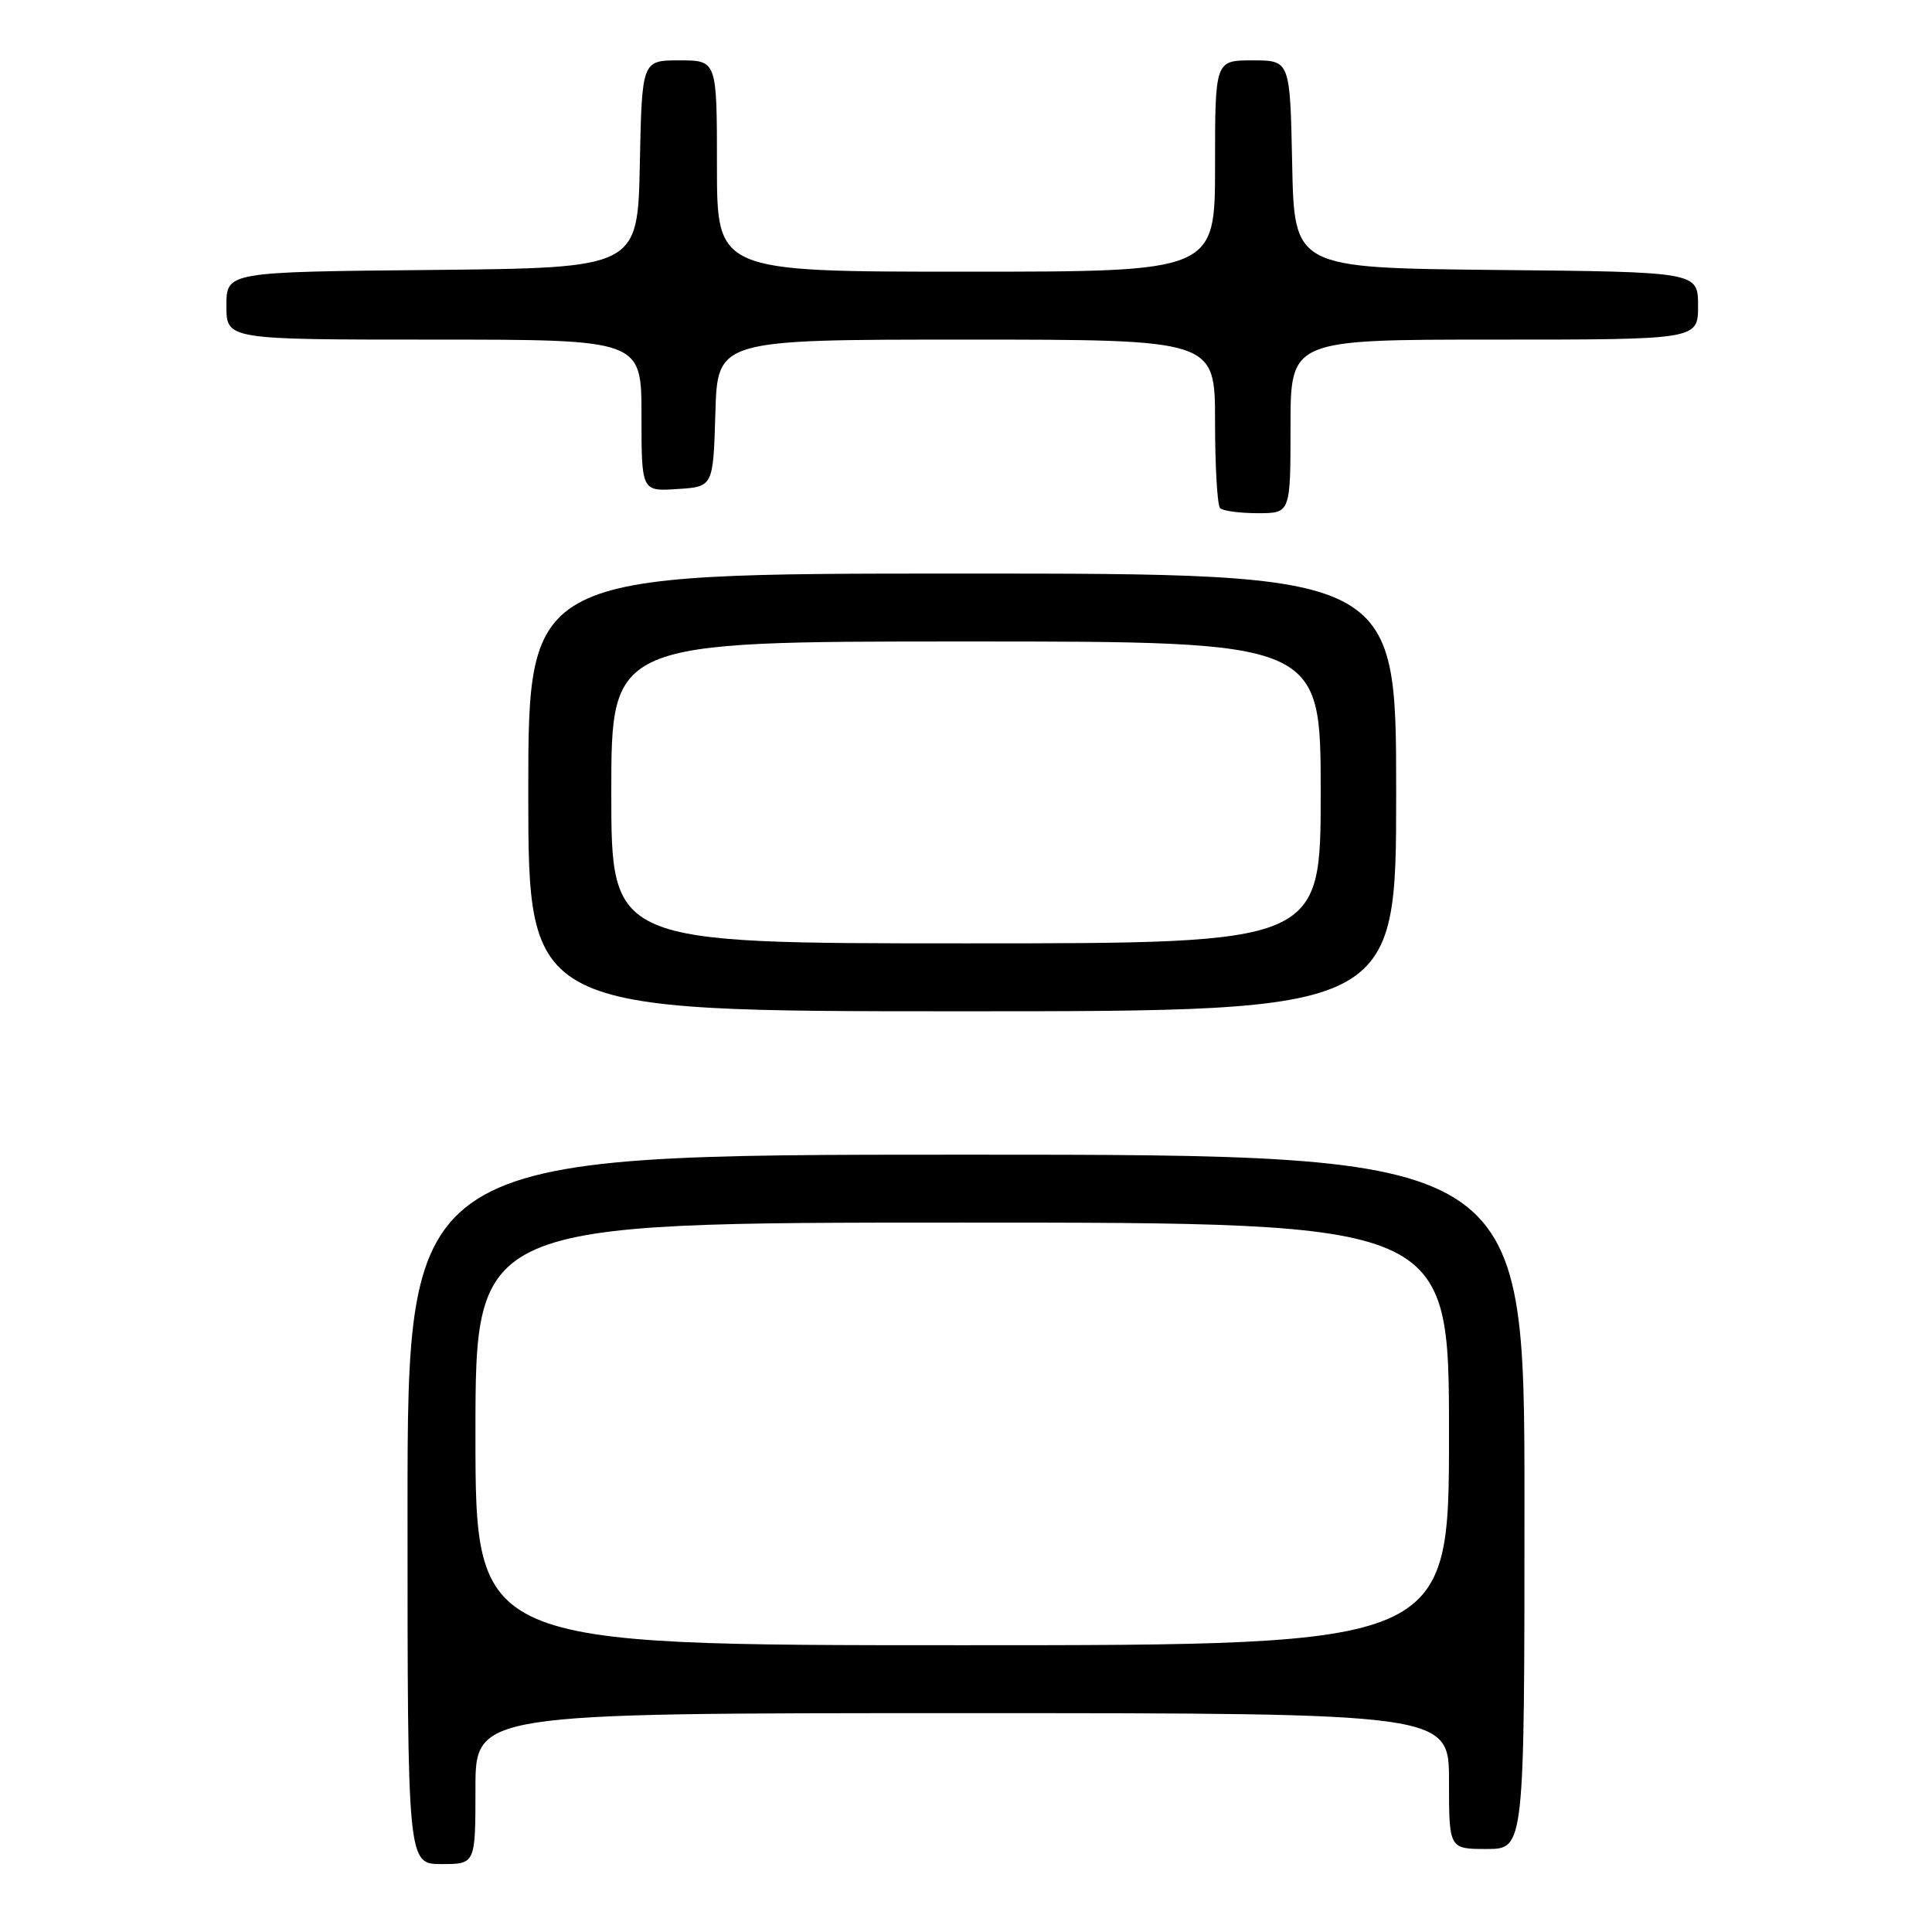 <?xml version="1.0" encoding="UTF-8" standalone="no"?>
<!DOCTYPE svg PUBLIC "-//W3C//DTD SVG 1.1//EN" "http://www.w3.org/Graphics/SVG/1.1/DTD/svg11.dtd" >
<svg xmlns="http://www.w3.org/2000/svg" xmlns:xlink="http://www.w3.org/1999/xlink" version="1.1" viewBox="0 0 256 256">
 <g >
 <path fill="currentColor"
d=" M 63.00 237.00 C 63.00 227.00 63.00 227.00 127.50 227.00 C 192.00 227.00 192.00 227.00 192.00 236.00 C 192.00 245.00 192.00 245.00 197.00 245.00 C 202.00 245.00 202.00 245.00 202.00 199.00 C 202.00 153.00 202.00 153.00 128.00 153.00 C 54.00 153.00 54.00 153.00 54.00 200.00 C 54.00 247.00 54.00 247.00 58.50 247.00 C 63.00 247.00 63.00 247.00 63.00 237.00 Z  M 185.00 105.00 C 185.00 76.00 185.00 76.00 127.50 76.00 C 70.00 76.00 70.00 76.00 70.00 105.00 C 70.00 134.00 70.00 134.00 127.50 134.00 C 185.00 134.00 185.00 134.00 185.00 105.00 Z  M 171.00 56.50 C 171.00 45.00 171.00 45.00 198.00 45.00 C 225.00 45.00 225.00 45.00 225.00 40.52 C 225.00 36.03 225.00 36.03 198.25 35.77 C 171.50 35.50 171.50 35.50 171.22 21.75 C 170.94 8.00 170.94 8.00 165.97 8.00 C 161.00 8.00 161.00 8.00 161.00 22.00 C 161.00 36.00 161.00 36.00 128.00 36.00 C 95.00 36.00 95.00 36.00 95.00 22.00 C 95.00 8.00 95.00 8.00 90.03 8.00 C 85.06 8.00 85.06 8.00 84.78 21.75 C 84.50 35.50 84.50 35.50 57.25 35.77 C 30.00 36.03 30.00 36.03 30.00 40.52 C 30.00 45.00 30.00 45.00 57.50 45.00 C 85.00 45.00 85.00 45.00 85.00 55.05 C 85.00 65.11 85.00 65.11 89.75 64.80 C 94.50 64.50 94.50 64.50 94.79 54.75 C 95.07 45.00 95.07 45.00 128.04 45.00 C 161.00 45.00 161.00 45.00 161.00 55.83 C 161.00 61.79 161.30 66.97 161.67 67.33 C 162.03 67.70 164.28 68.00 166.67 68.00 C 171.00 68.00 171.00 68.00 171.00 56.50 Z  M 63.00 190.00 C 63.00 162.00 63.00 162.00 127.50 162.00 C 192.00 162.00 192.00 162.00 192.00 190.00 C 192.00 218.00 192.00 218.00 127.50 218.00 C 63.00 218.00 63.00 218.00 63.00 190.00 Z  M 81.00 105.00 C 81.00 85.00 81.00 85.00 128.00 85.00 C 175.00 85.00 175.00 85.00 175.00 105.00 C 175.00 125.00 175.00 125.00 128.00 125.00 C 81.00 125.00 81.00 125.00 81.00 105.00 Z "/>
</g>
</svg>